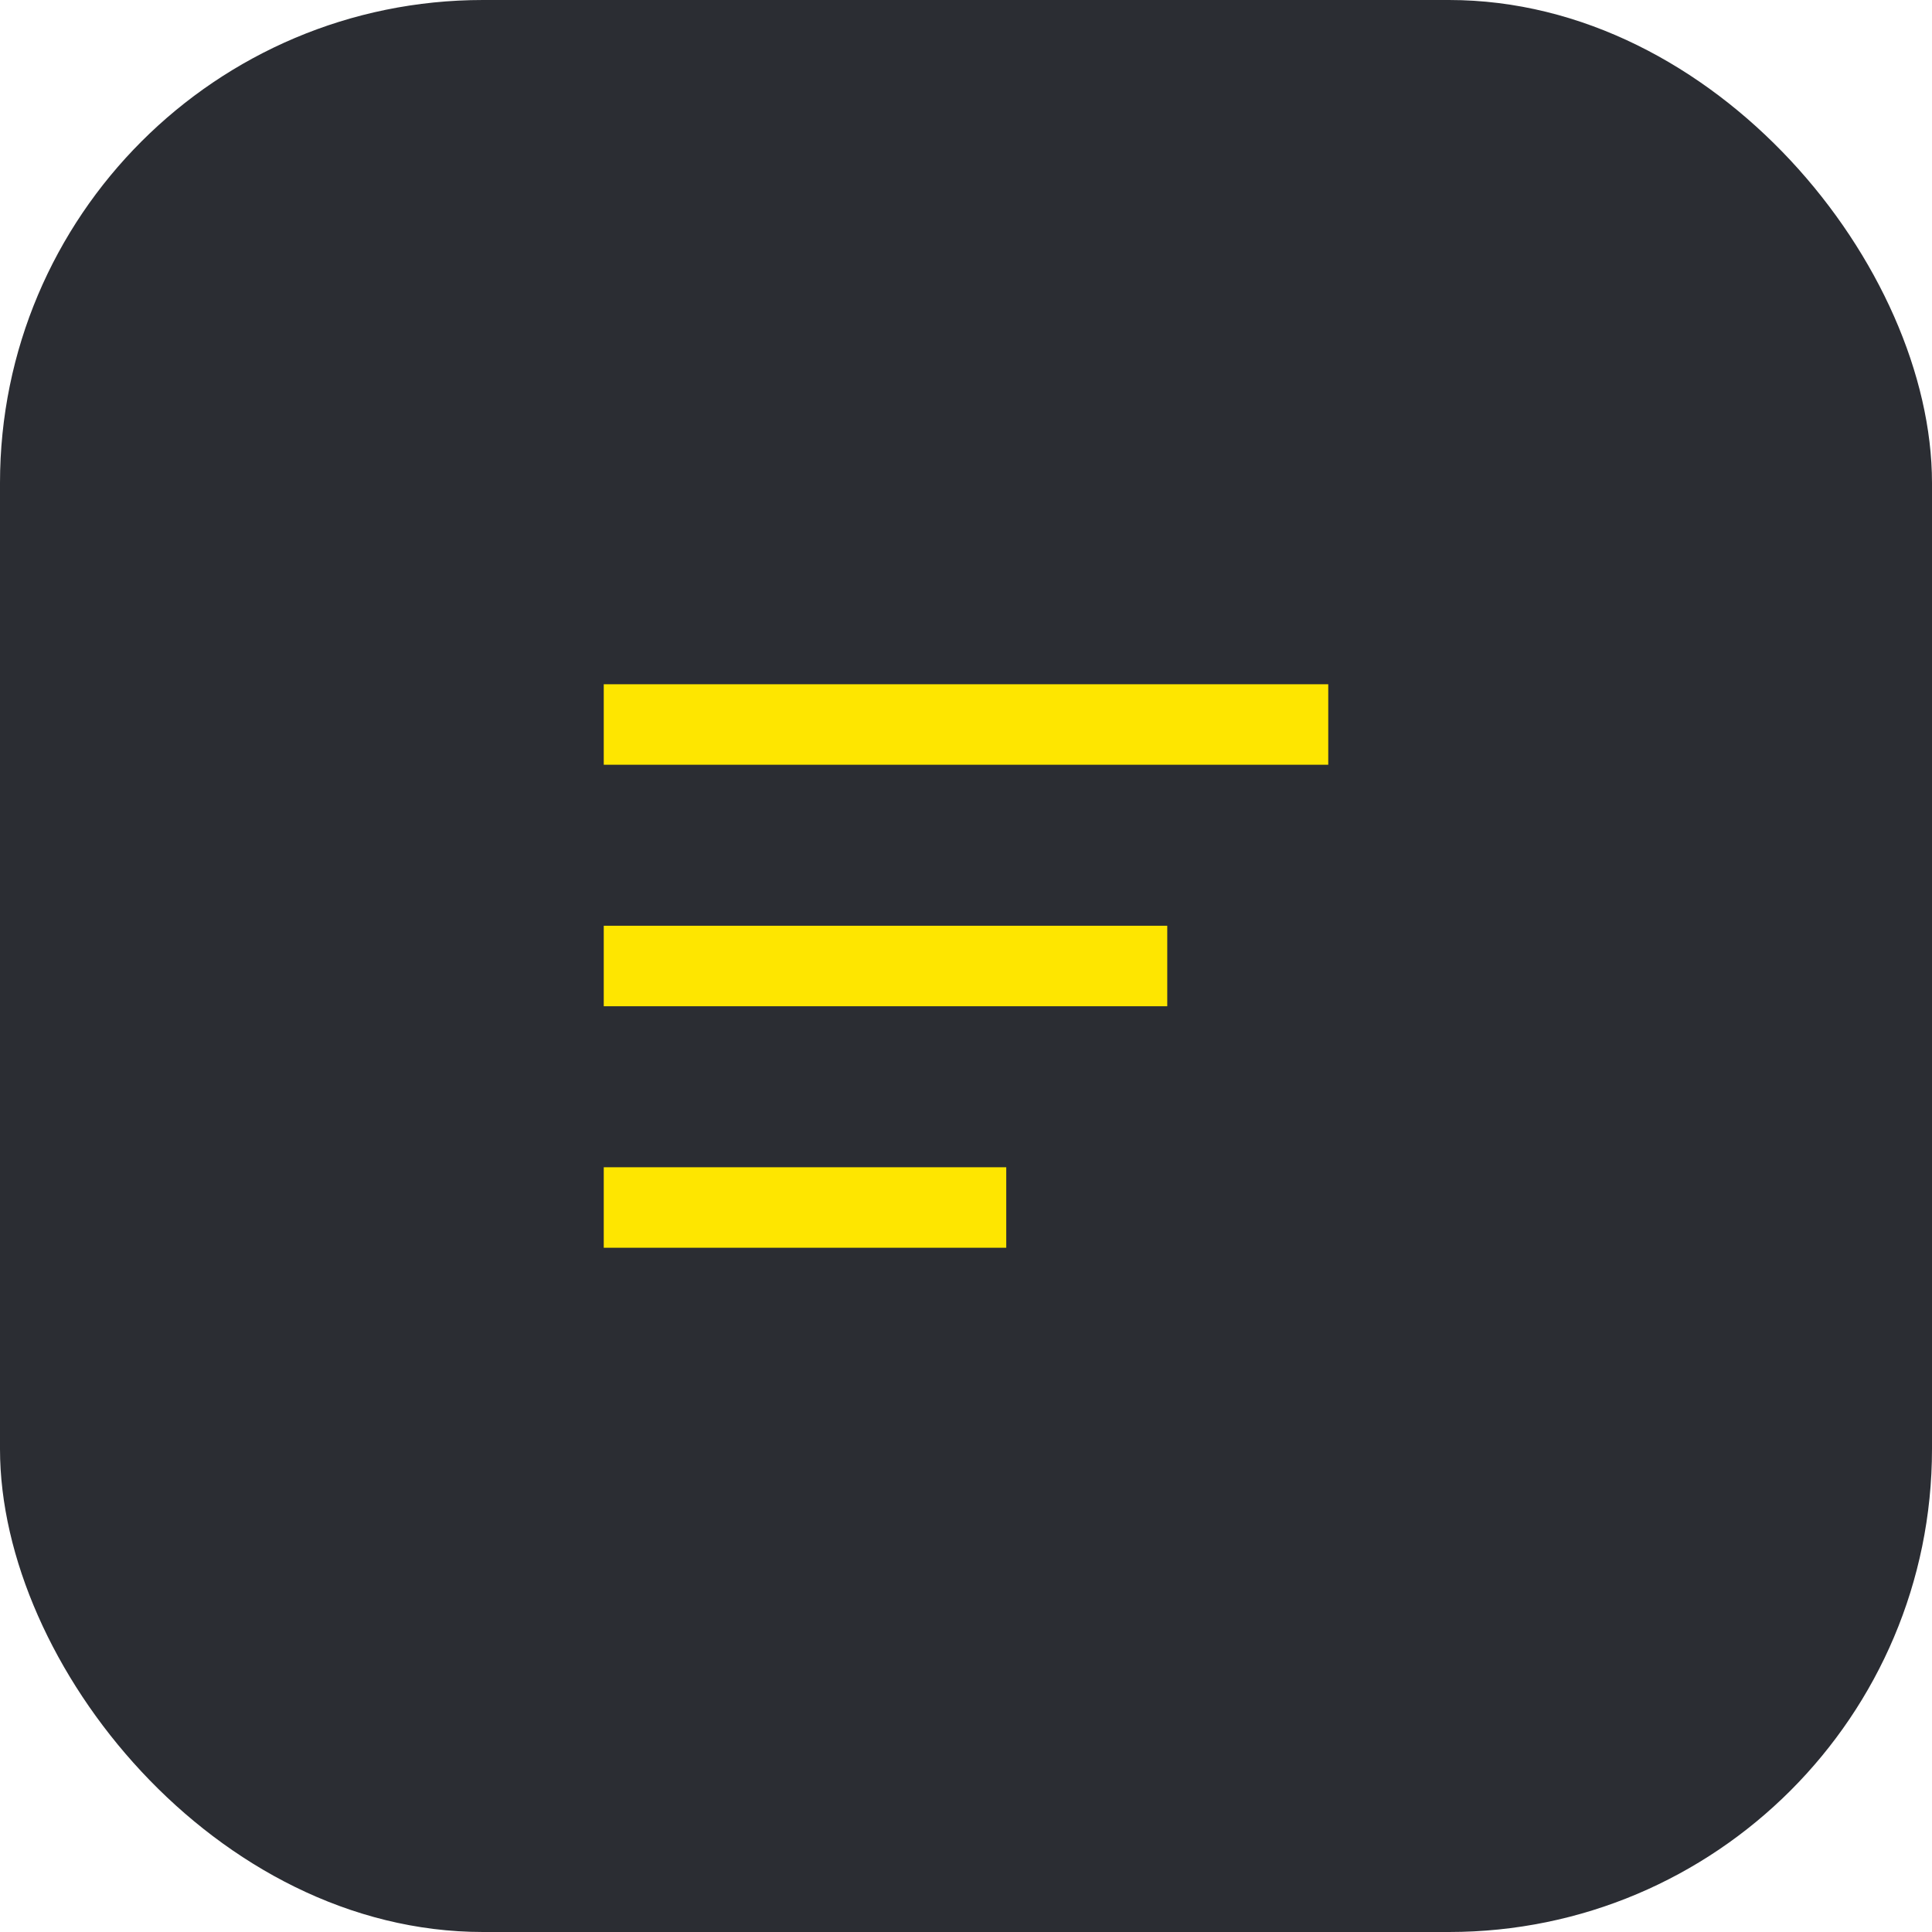 <svg width="48" height="48" viewBox="0 0 48 48" fill="none" xmlns="http://www.w3.org/2000/svg">
<rect width="48" height="48" rx="12" fill="#2B2D33"/>
<path d="M15 17H33V19H15V17Z" fill="#FEE600"/>
<path d="M15 23H29V25H15V23Z" fill="#FEE600"/>
<path d="M15 29H25V31H15V29Z" fill="#FEE600"/>
</svg>
